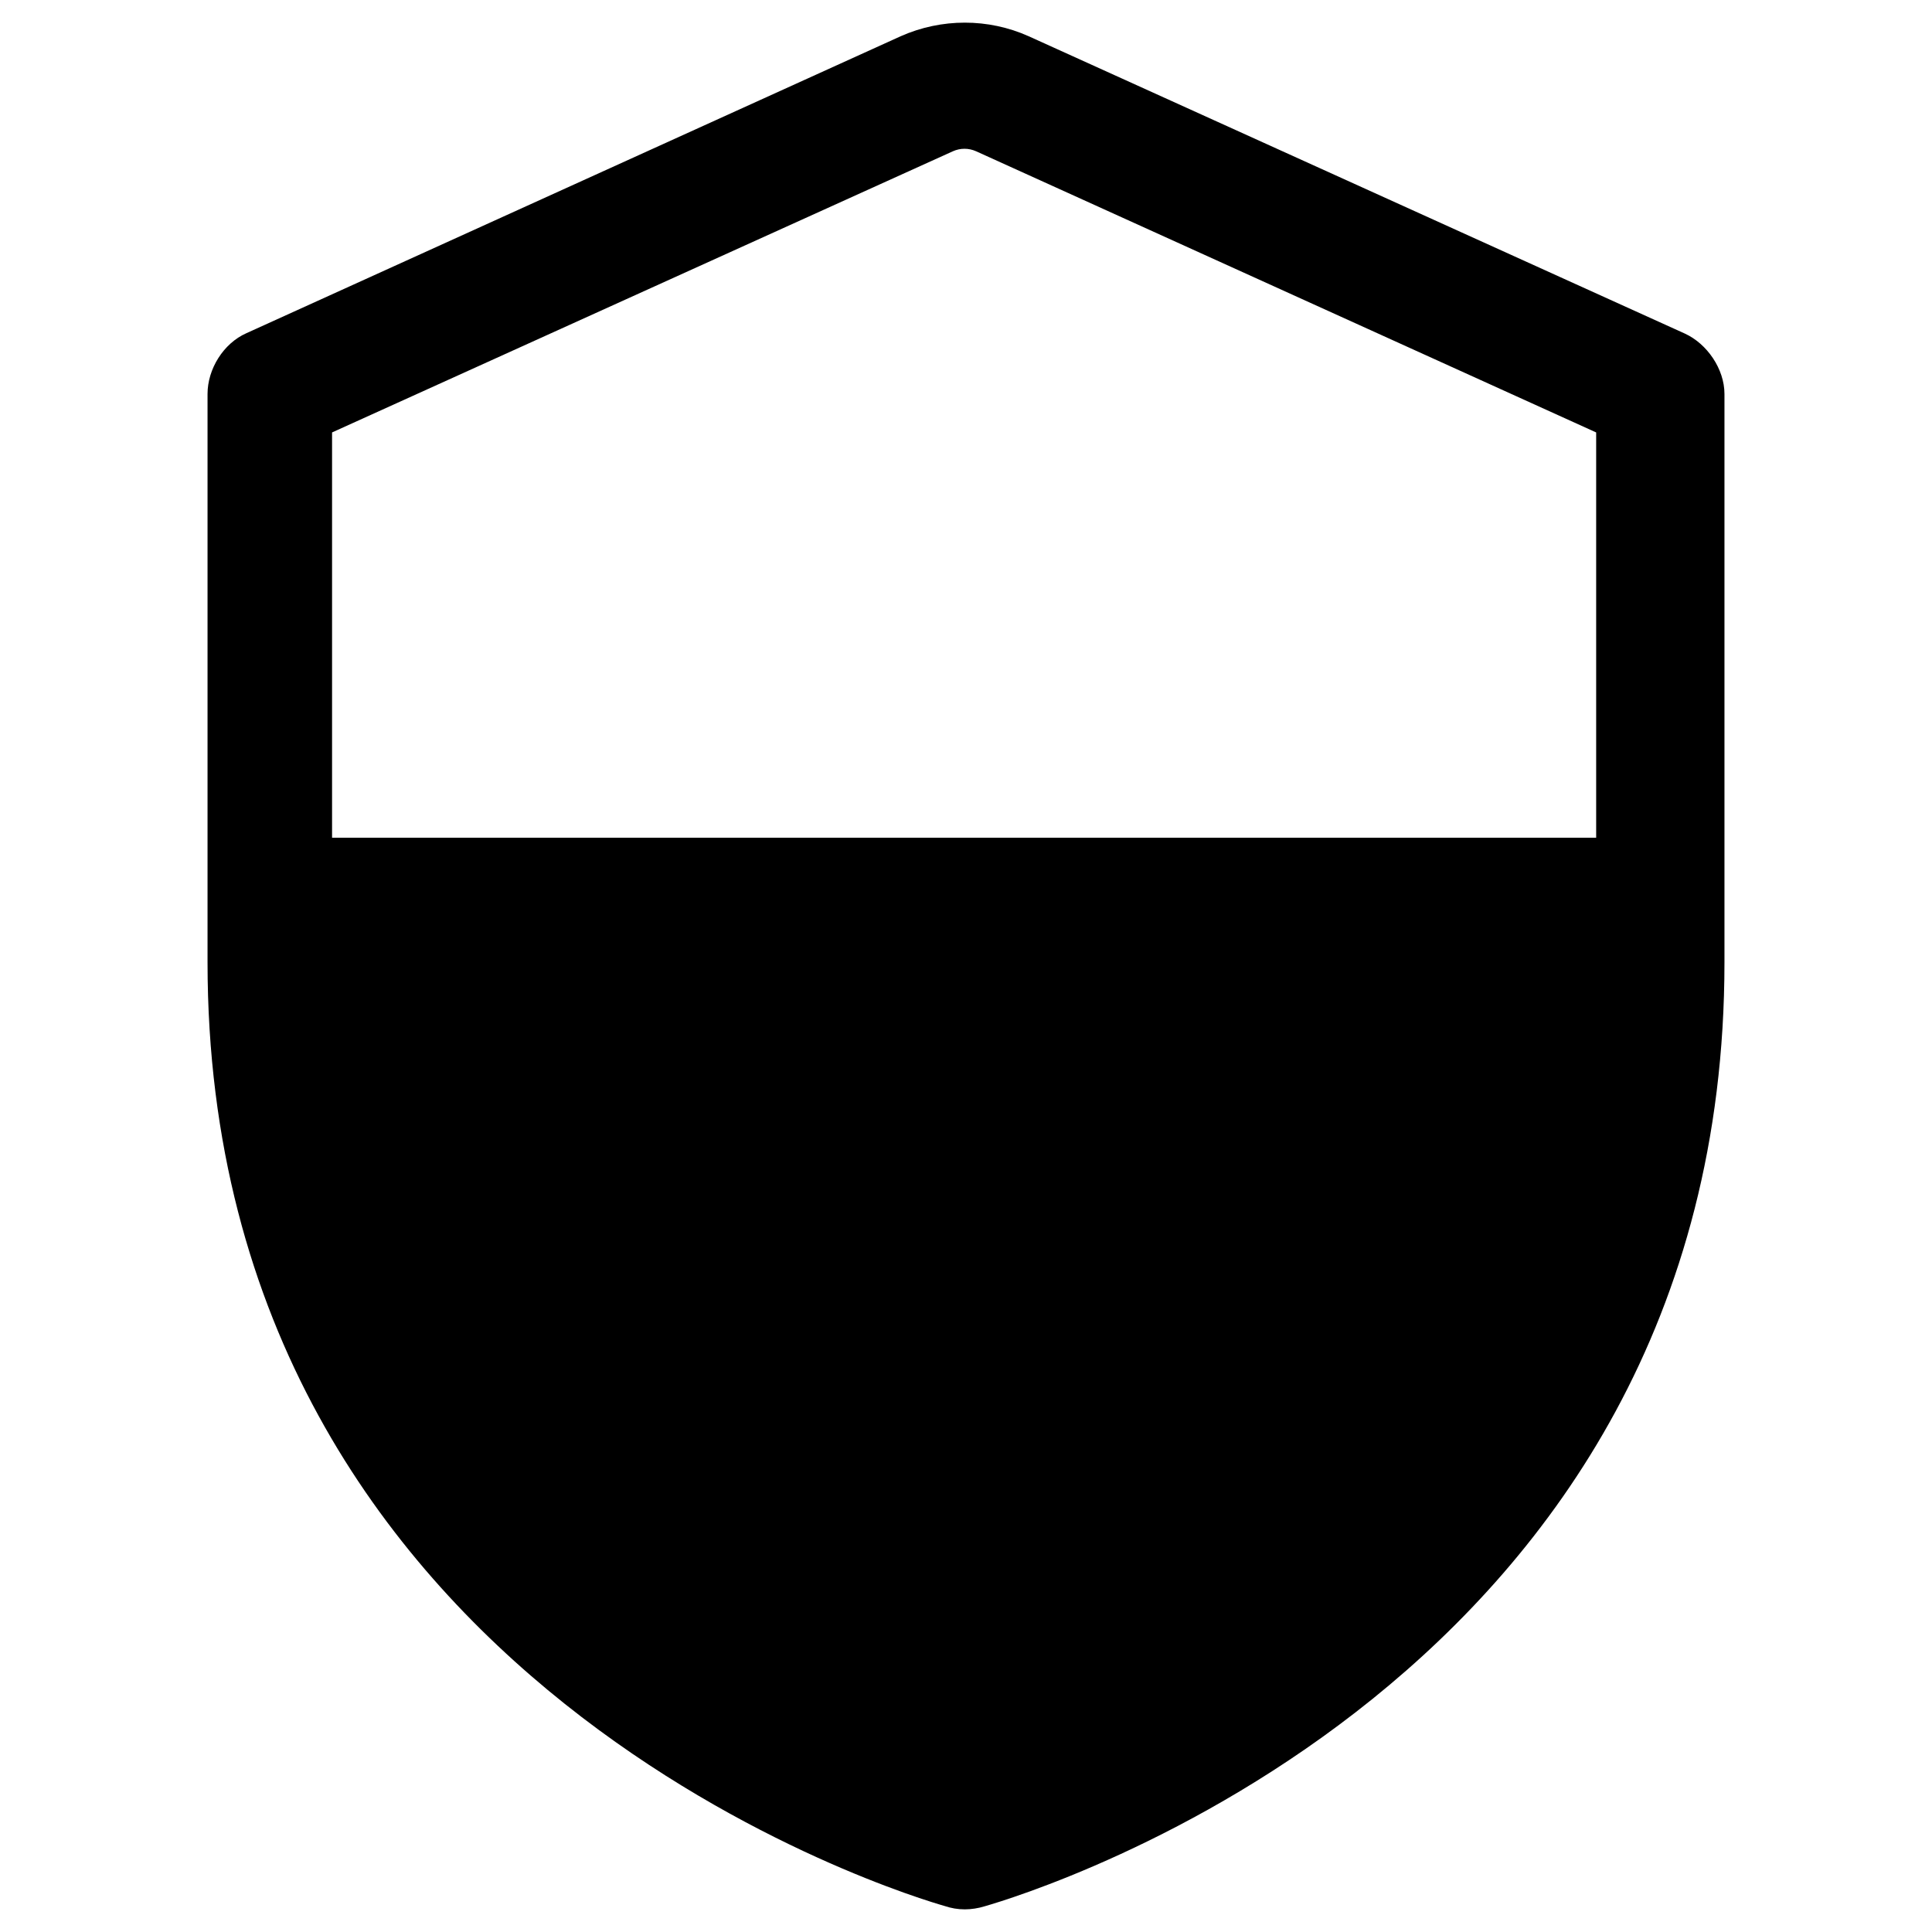 <?xml version="1.0" encoding="utf-8"?>
<!-- Generator: Adobe Illustrator 18.1.1, SVG Export Plug-In . SVG Version: 6.00 Build 0)  -->
<!DOCTYPE svg PUBLIC "-//W3C//DTD SVG 1.1//EN" "http://www.w3.org/Graphics/SVG/1.1/DTD/svg11.dtd">
<svg version="1.1" id="Layer_1" xmlns="http://www.w3.org/2000/svg" xmlns:xlink="http://www.w3.org/1999/xlink" x="0px" y="0px"
	 viewBox="0 0 512 512" enable-background="new 0 0 512 512" xml:space="preserve">
<path d="M446.5,88.4L272.6,9.6c-10.7-4.8-23.1-4.8-33.9,0L65.3,88.3C59.2,91,55,97.8,55,104.4V255c0,192.9,187.3,247.8,195.3,250.1
	c1.8,0.6,3.5,0.9,5.4,0.9c1.7,0,3.6-0.3,5.2-0.8C273.8,501.5,457,445.6,457,255V104.4C457,97.8,452.4,91.1,446.5,88.4z M252.5,40.1
	c2-0.9,4.2-0.9,6.2,0L423,114.6V222H88V114.6L252.5,40.1z"/>
</svg>
